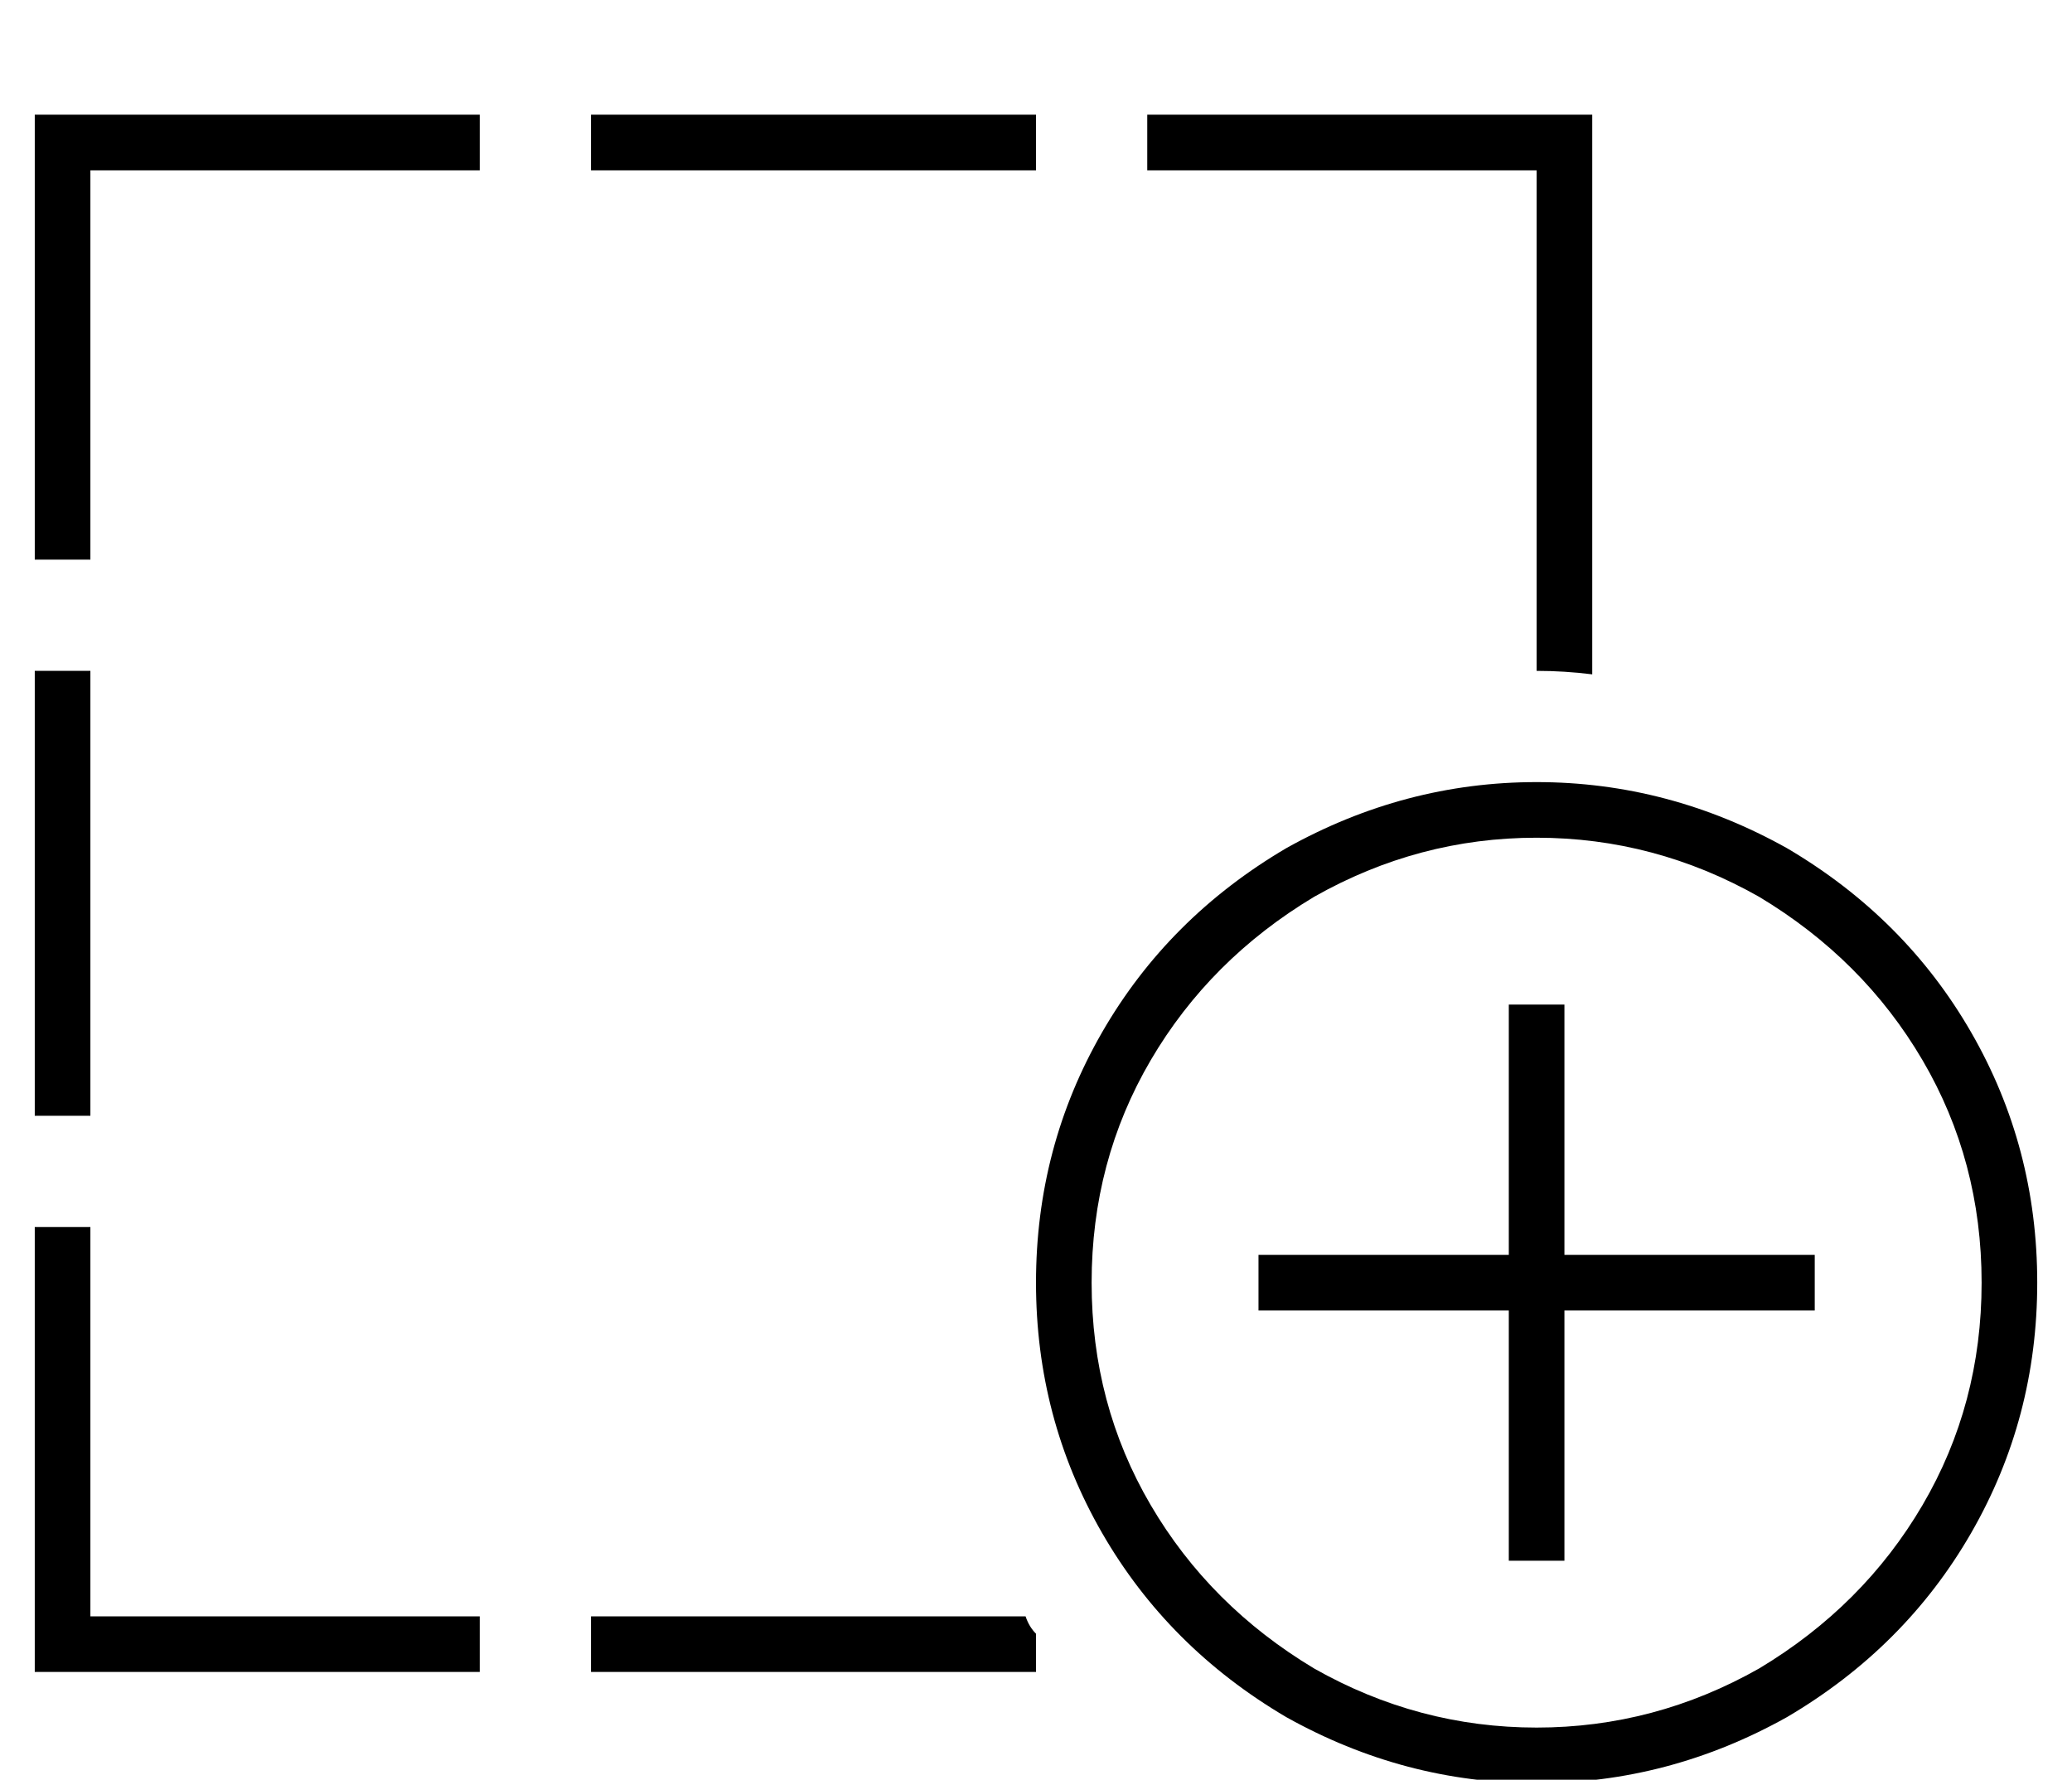 <?xml version="1.0" standalone="no"?>
<!DOCTYPE svg PUBLIC "-//W3C//DTD SVG 1.1//EN" "http://www.w3.org/Graphics/SVG/1.1/DTD/svg11.dtd" >
<svg xmlns="http://www.w3.org/2000/svg" xmlns:xlink="http://www.w3.org/1999/xlink" version="1.1" viewBox="-10 -40 596 512">
   <path fill="currentColor"
d="M8 -7h120h-120h120v16v0h-112v0v112v0h-16v0v-120v0v-8v0h8v0zM0 153h16h-16h16v128v0h-16v0v-128v0zM0 313h16h-16h16v112v0h112v0v16v0h-120h-8v-8v0v-120v0zM448 154q-8 -1 -16 -1v-144v0h-112v0v-16v0h120h8v8v0v153v0zM288 430v11v-11v11h-128v0v-16v0h125v0
q1 3 3 5v0v0zM160 9v-16v16v-16h128v0v16v0h-128v0zM560 329q0 -35 -17 -64v0v0q-17 -29 -47 -47q-30 -17 -64 -17t-64 17q-30 18 -47 47t-17 64t17 64t47 47q30 17 64 17t64 -17q30 -18 47 -47t17 -64v0zM288 329q0 -39 19 -72v0v0q19 -33 53 -53q34 -19 72 -19t72 19
q34 20 53 53t19 72t-19 72t-53 53q-34 19 -72 19t-72 -19q-34 -20 -53 -53t-19 -72v0zM440 257v64v-64v64h64h8v16v0h-8h-64v64v0v8v0h-16v0v-8v0v-64v0h-64h-8v-16v0h8h64v-64v0v-8v0h16v0v8v0z" />
</svg>
